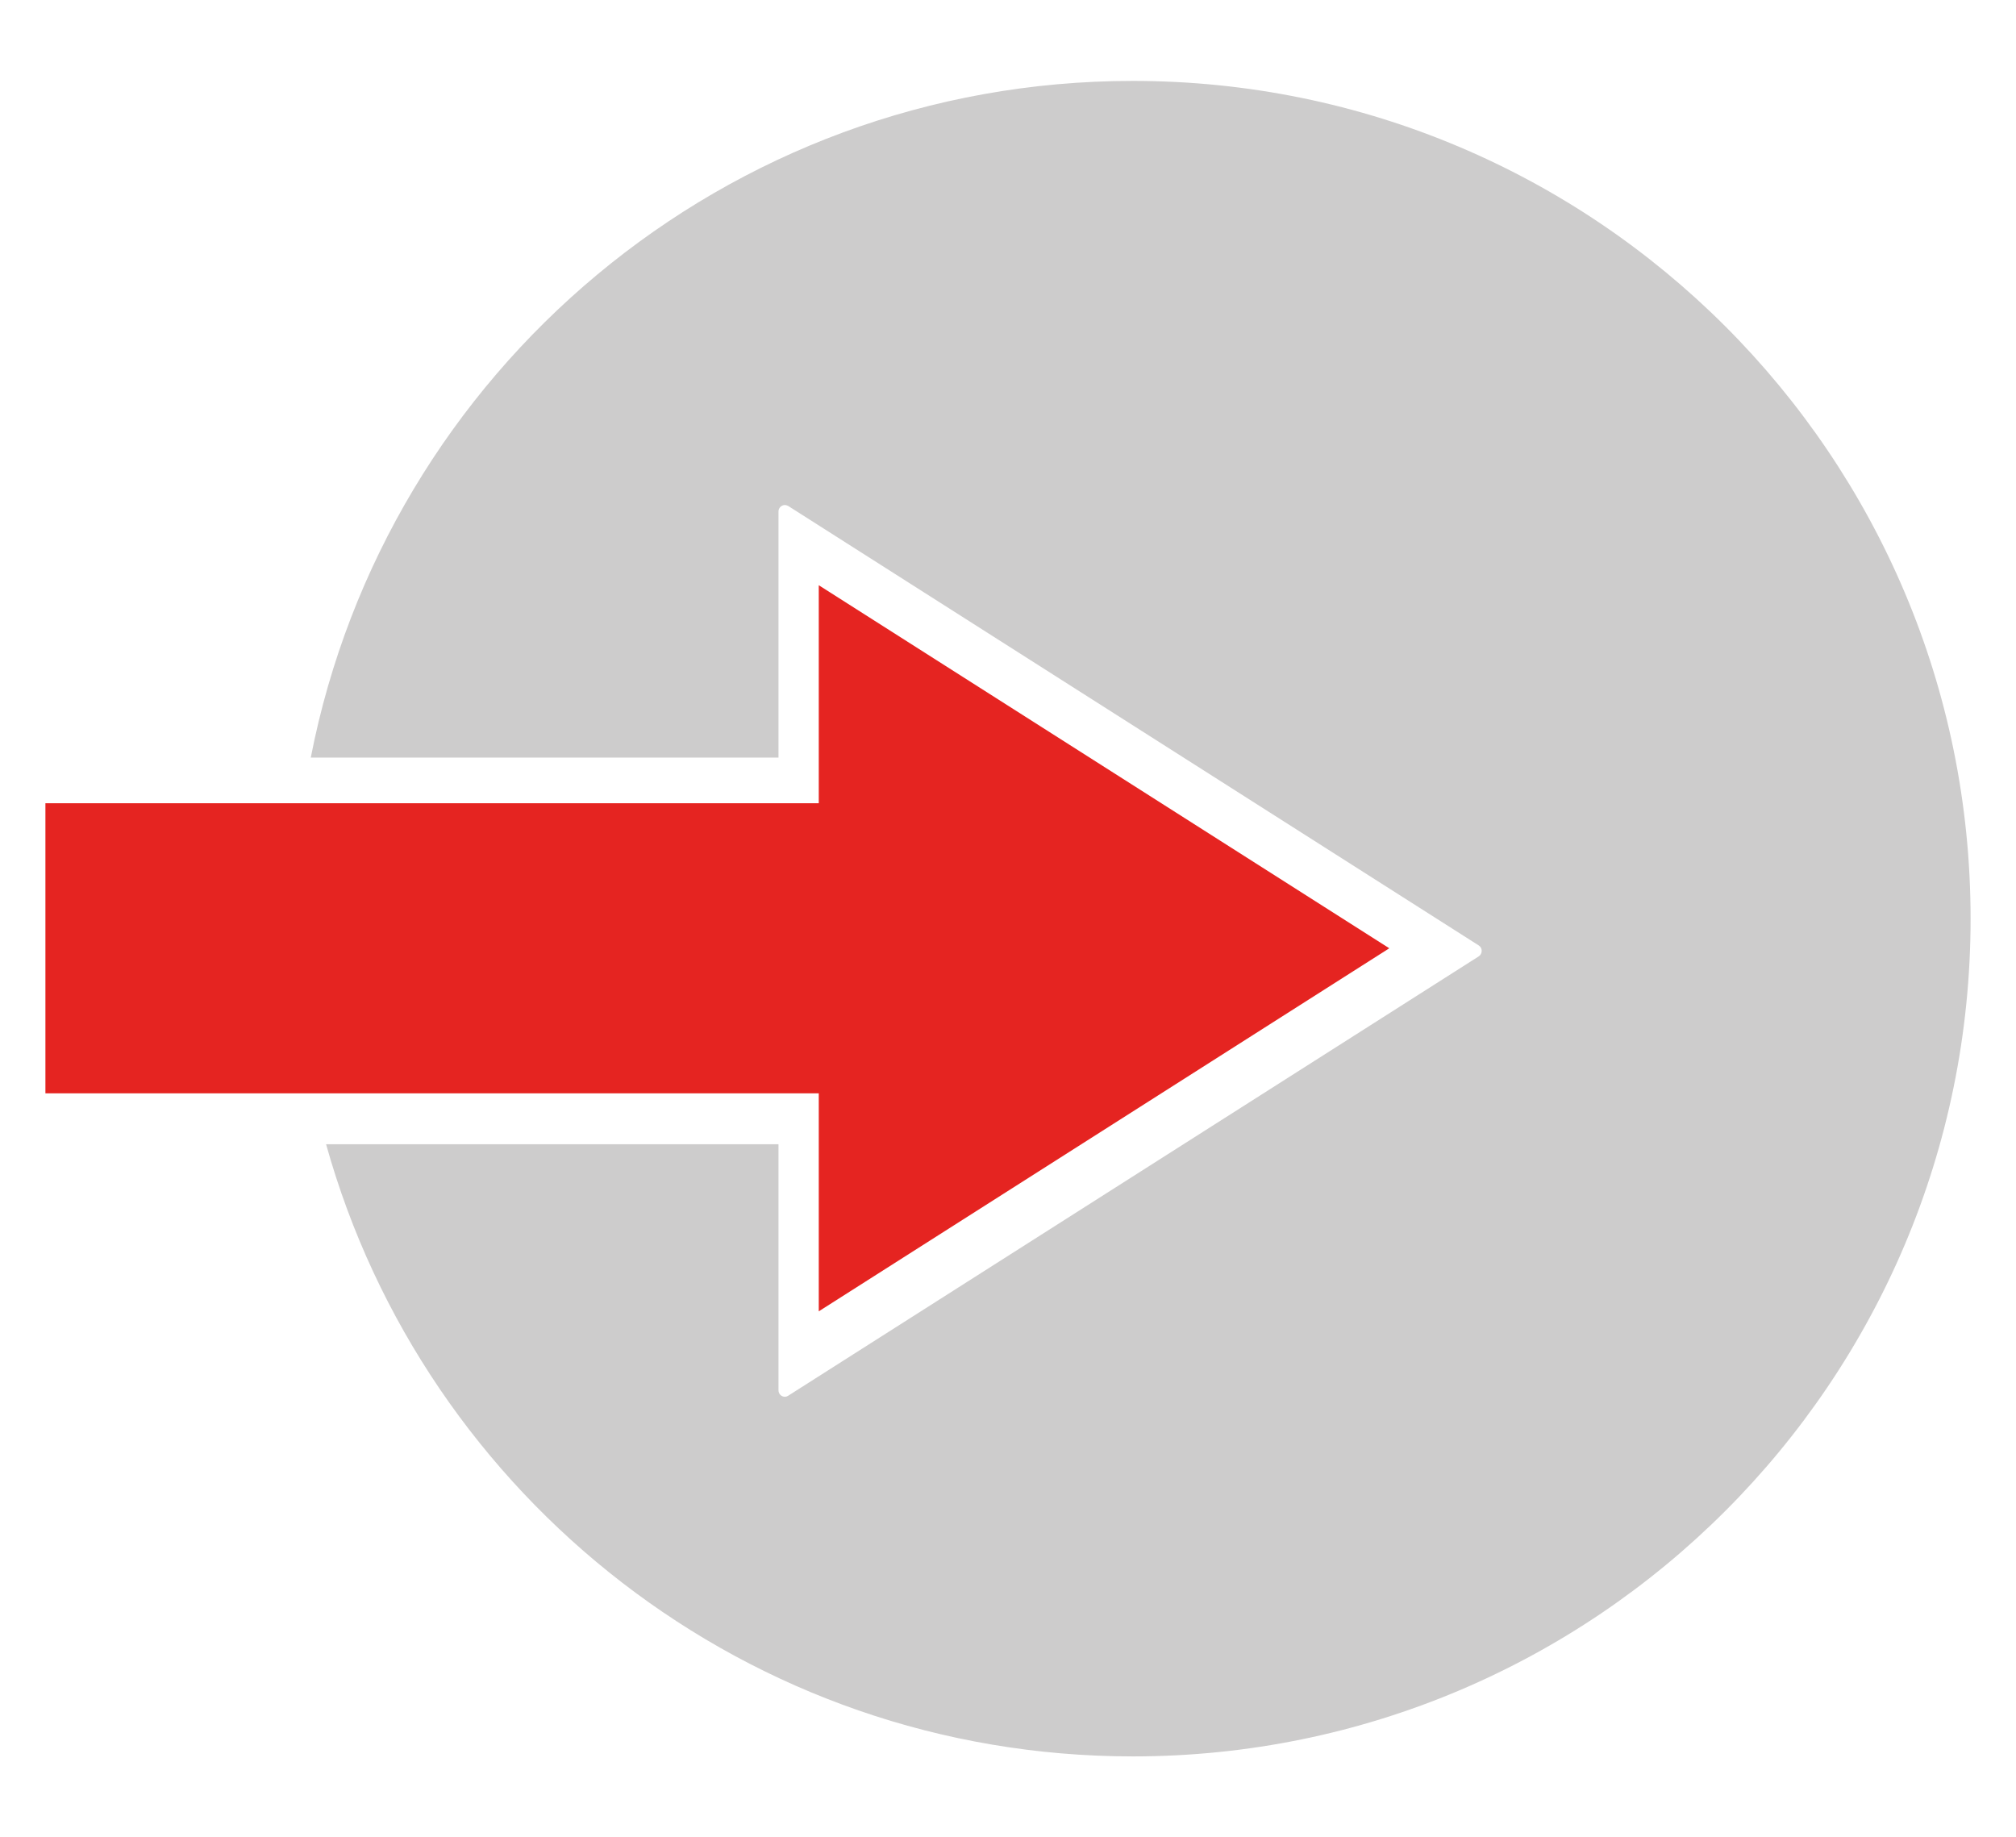 <?xml version="1.0" encoding="utf-8"?>
<!-- Generator: Adobe Illustrator 23.0.4, SVG Export Plug-In . SVG Version: 6.00 Build 0)  -->
<svg version="1.1" id="Laag_1" xmlns="http://www.w3.org/2000/svg" xmlns:xlink="http://www.w3.org/1999/xlink" x="0px" y="0px"
	 viewBox="0 0 164.7 150.1" style="enable-background:new 0 0 164.7 150.1;" xml:space="preserve">
<style type="text/css">
	.st0{fill:#CDCCCC;}
	.st1{fill:#E52421;}
</style>
<g>
	<path class="st0" d="M92.55,6.61c-33.29,0-61.02,23.78-67.16,55.28H63.6v-20.1c0-0.31,0.25-0.53,0.52-0.53
		c0.09,0,0.19,0.03,0.28,0.08l56.41,35.9c0.32,0.2,0.32,0.68,0,0.89L64.4,114.02c-0.09,0.06-0.19,0.09-0.28,0.09
		c-0.27,0-0.52-0.22-0.52-0.53v-20.1H26.64c8.05,28.84,34.5,50.01,65.91,50.01c37.8,0,68.44-30.64,68.44-68.44
		S130.35,6.61,92.55,6.61z"/>
	<path class="st1" d="M66.89,107.13V93.27v-3.95h-3.95H3.71V65.62h59.23h3.95v-3.95V47.81l46.61,29.66L66.89,107.13z"/>
</g>
</svg>
